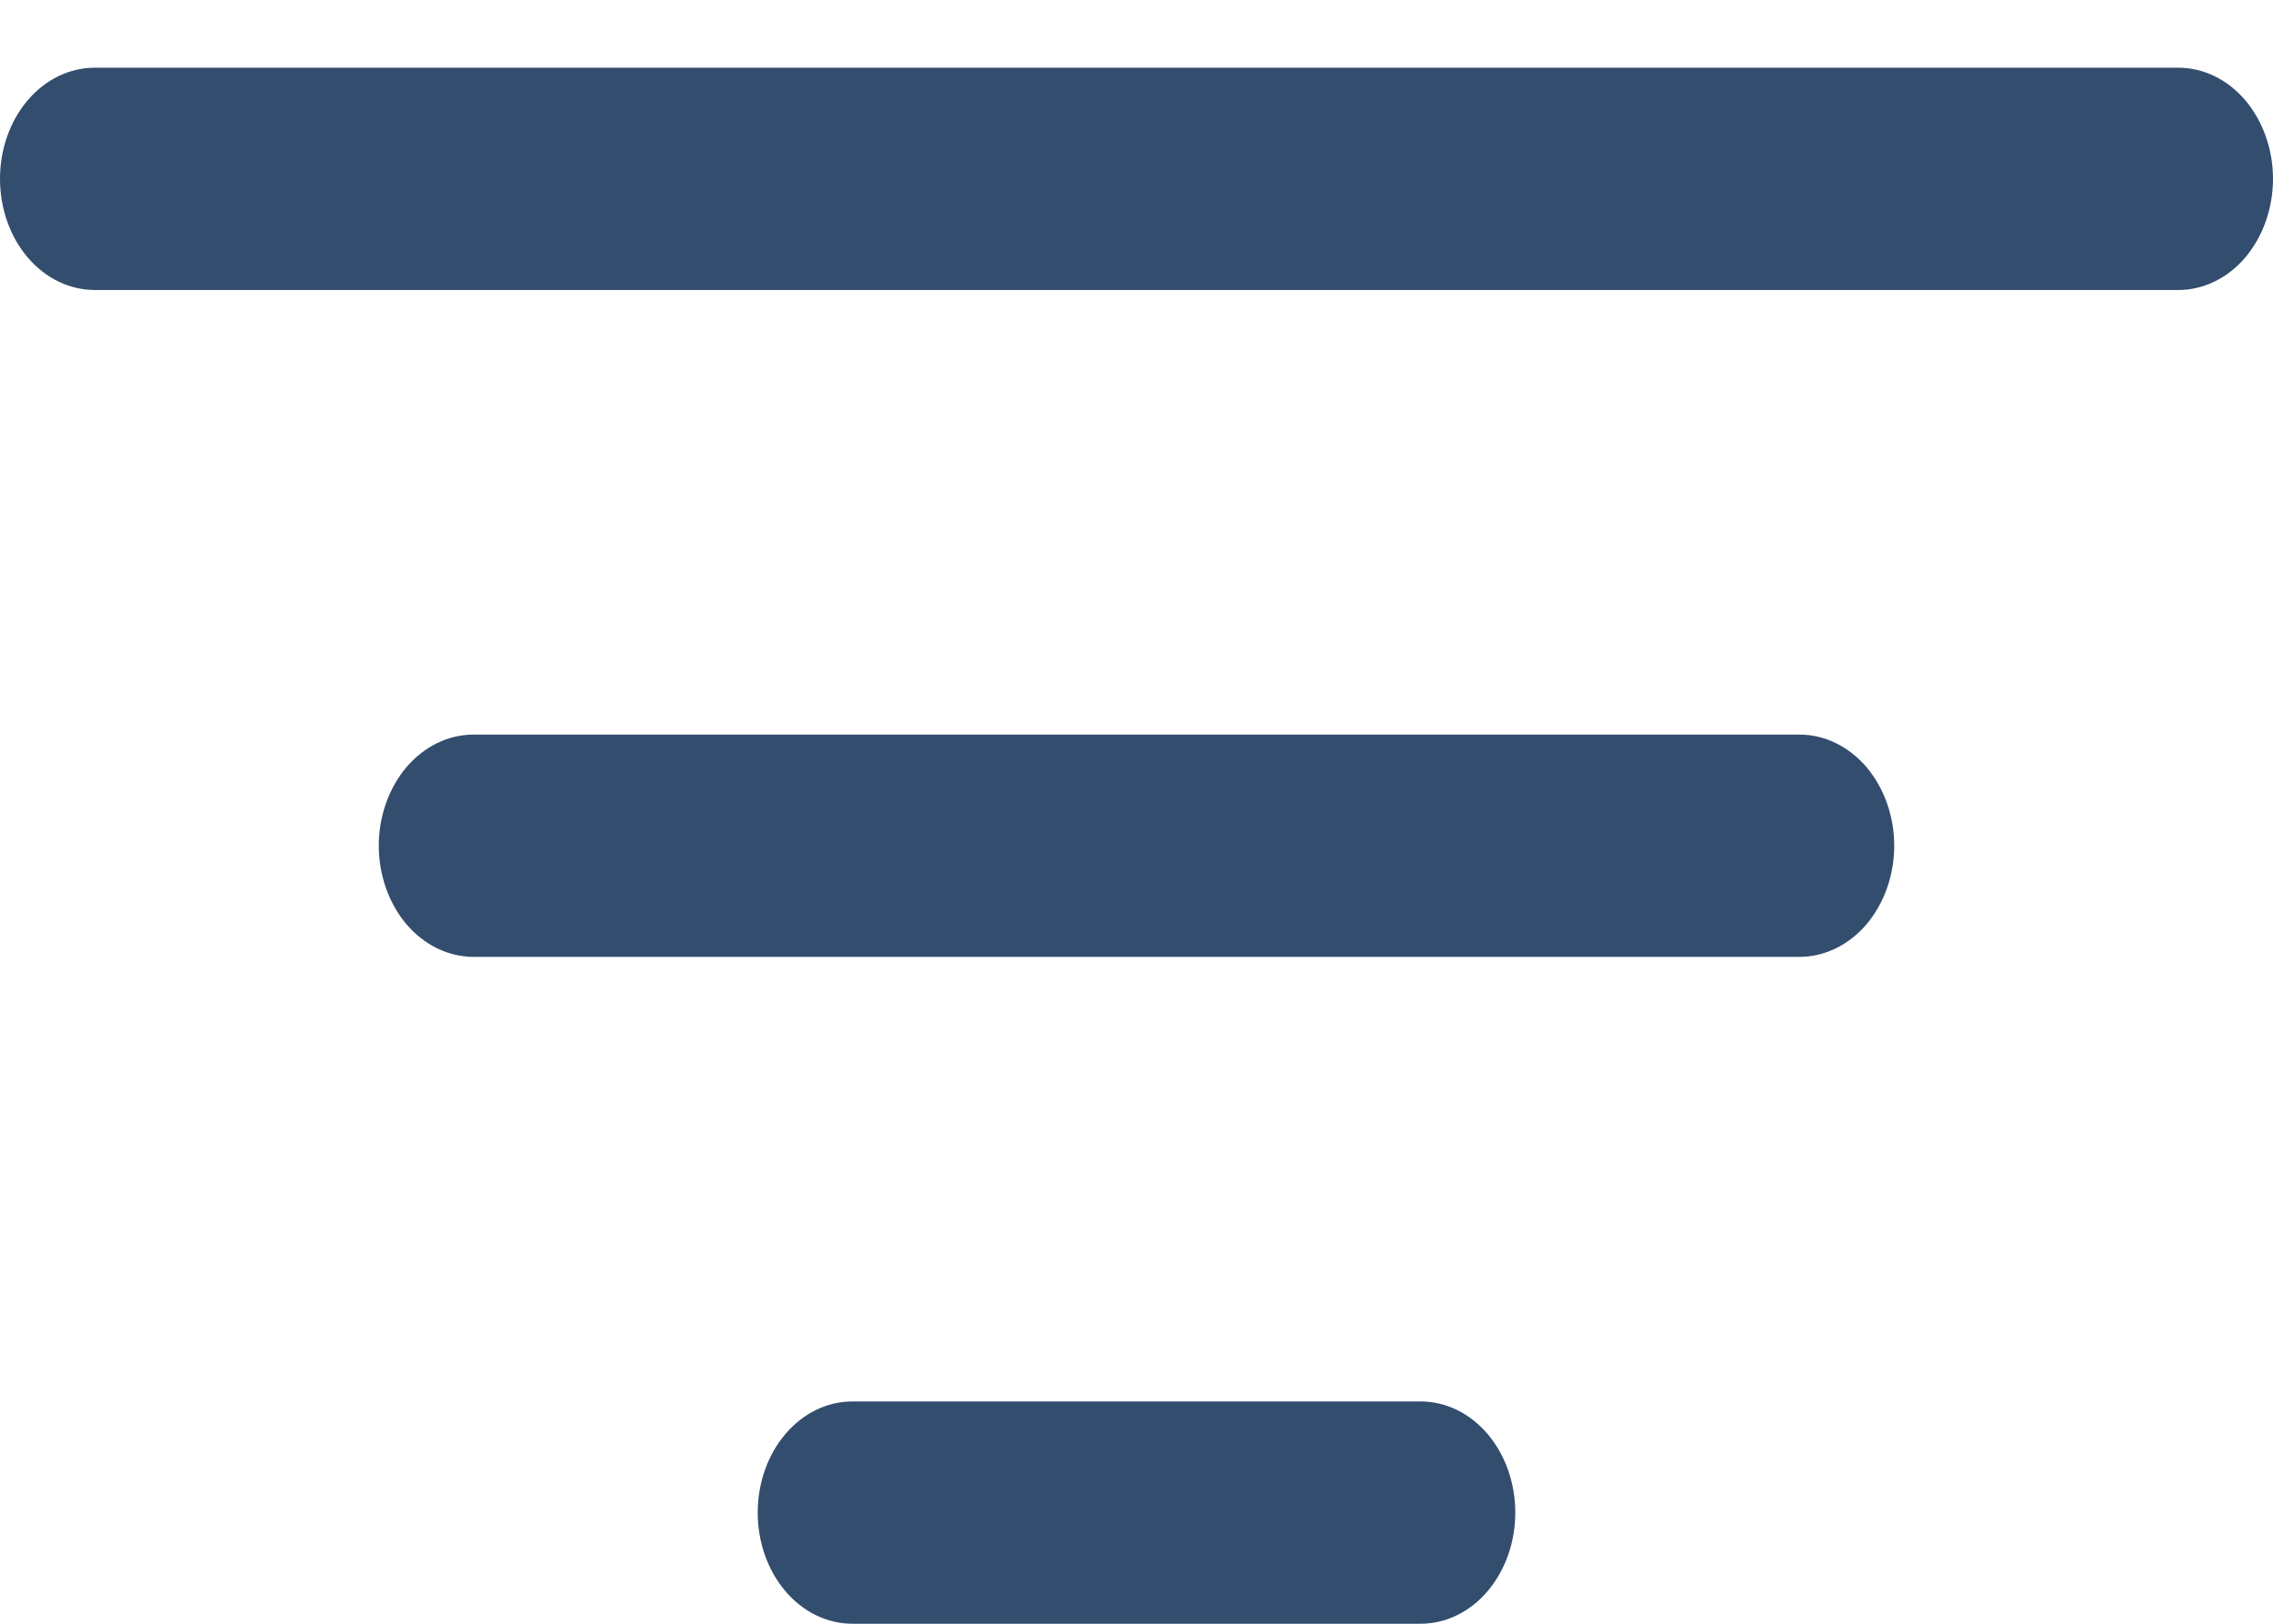 <svg width="14" height="10" viewBox="0 0 14 10" fill="none" xmlns="http://www.w3.org/2000/svg">
<path d="M4.667 9.316C4.667 9.134 4.728 8.96 4.838 8.831C4.947 8.703 5.095 8.631 5.25 8.631H8.75C8.905 8.631 9.053 8.703 9.162 8.831C9.272 8.96 9.333 9.134 9.333 9.316C9.333 9.497 9.272 9.671 9.162 9.8C9.053 9.928 8.905 10 8.75 10H5.25C5.095 10 4.947 9.928 4.838 9.8C4.728 9.671 4.667 9.497 4.667 9.316ZM2.333 5.208C2.333 5.027 2.395 4.853 2.504 4.724C2.614 4.596 2.762 4.524 2.917 4.524H11.083C11.238 4.524 11.386 4.596 11.496 4.724C11.605 4.853 11.667 5.027 11.667 5.208C11.667 5.39 11.605 5.564 11.496 5.693C11.386 5.821 11.238 5.893 11.083 5.893H2.917C2.762 5.893 2.614 5.821 2.504 5.693C2.395 5.564 2.333 5.39 2.333 5.208ZM0 1.101C0 0.92 0.061 0.746 0.171 0.617C0.28 0.489 0.429 0.417 0.583 0.417H13.417C13.571 0.417 13.72 0.489 13.829 0.617C13.938 0.746 14 0.92 14 1.101C14 1.283 13.938 1.457 13.829 1.586C13.72 1.714 13.571 1.786 13.417 1.786H0.583C0.429 1.786 0.28 1.714 0.171 1.586C0.061 1.457 0 1.283 0 1.101Z" fill="#334D6E"/>
</svg>
